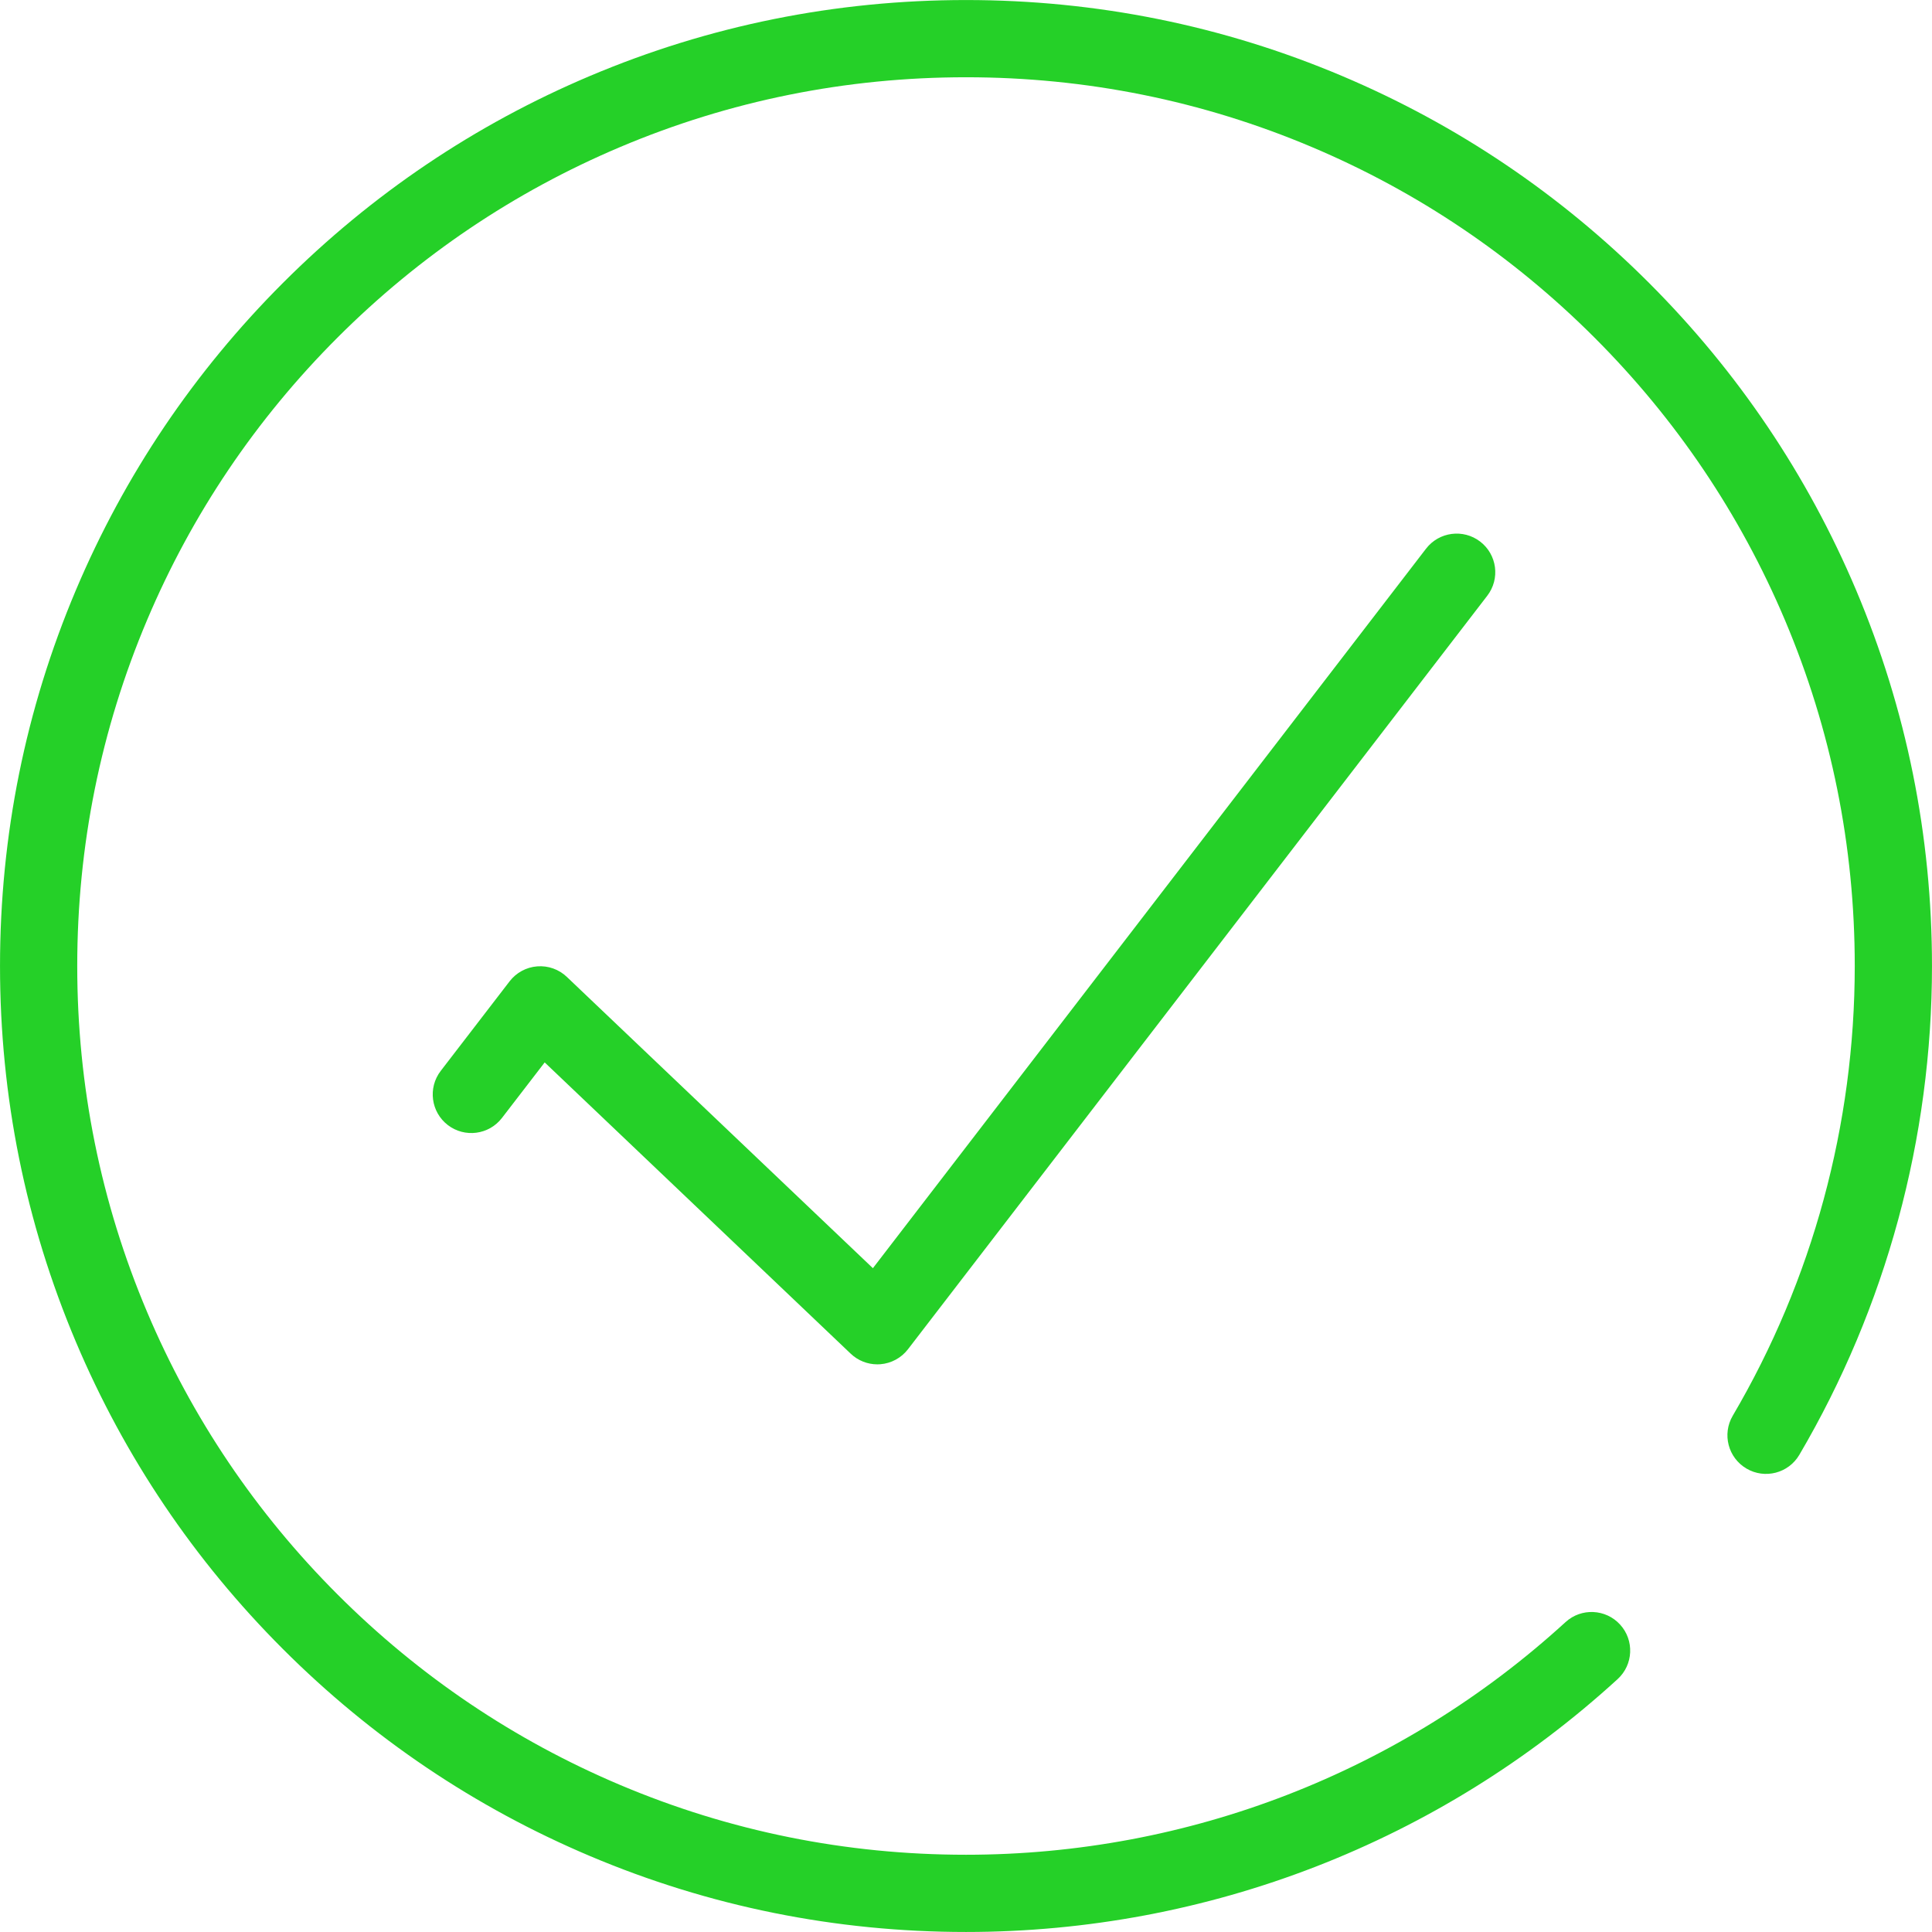 <?xml version="1.0" standalone="no"?><!DOCTYPE svg PUBLIC "-//W3C//DTD SVG 1.1//EN" "http://www.w3.org/Graphics/SVG/1.1/DTD/svg11.dtd"><svg t="1516343546948" class="icon" style="" viewBox="0 0 1024 1024" version="1.1" xmlns="http://www.w3.org/2000/svg" p-id="4340" xmlns:xlink="http://www.w3.org/1999/xlink" width="128" height="128"><defs><style type="text/css"></style></defs><path d="M788.282 315.755l-307.043 399.386c-3.541 4.595-8.862 7.48-14.644 7.931-0.532 0.041-1.054 0.061-1.586 0.061-5.229 0-10.284-2.006-14.101-5.638l-162.214-154.396-22.646 29.441c-6.887 8.964-19.74 10.642-28.704 3.756-8.954-6.897-10.632-19.74-3.745-28.704l36.501-47.471c3.541-4.605 8.862-7.491 14.644-7.931 5.782-0.46 11.492 1.576 15.687 5.577l162.225 154.396 293.177-381.356c6.897-8.954 19.74-10.632 28.704-3.745S795.18 306.802 788.282 315.755zM1023.991 511.995c0 91.258-24.314 180.859-70.311 259.101-5.731 9.752-18.266 13.006-28.008 7.276-9.752-5.731-13.006-18.266-7.276-28.018 42.303-71.959 64.663-154.386 64.663-238.359 0-63.598-12.454-125.294-37.013-183.356-23.72-56.087-57.684-106.465-100.949-149.73-43.265-43.265-93.643-77.239-149.74-100.959-58.062-24.559-119.747-37.003-183.356-37.003s-125.294 12.443-183.356 37.003c-56.098 23.72-106.475 57.694-149.74 100.959s-77.229 93.643-100.949 149.73c-24.559 58.062-37.013 119.758-37.013 183.356 0 63.609 12.454 125.294 37.013 183.356 23.72 56.087 57.684 106.465 100.949 149.74 43.265 43.265 93.643 77.229 149.74 100.949 58.062 24.559 119.747 37.013 183.356 37.013 117.946 0 230.796-43.798 317.767-123.308 8.34-7.624 21.285-7.04 28.908 1.3s7.051 21.285-1.289 28.908c-94.533 86.428-217.197 134.033-345.386 134.033-69.114 0-136.171-13.538-199.299-40.247-60.979-25.787-115.726-62.698-162.736-109.709s-83.921-101.768-109.709-162.736c-26.708-63.128-40.247-130.185-40.247-199.299s13.538-136.161 40.247-199.299c25.787-60.969 62.698-115.715 109.709-162.736 47.011-47.011 101.758-83.921 162.736-109.709 63.128-26.698 130.185-40.236 199.299-40.236s136.171 13.538 199.299 40.236c60.979 25.787 115.726 62.698 162.736 109.709 47.011 47.021 83.921 101.768 109.709 162.736C1010.442 375.834 1023.991 442.881 1023.991 511.995z" p-id="4341" fill="#25d028"></path></svg>